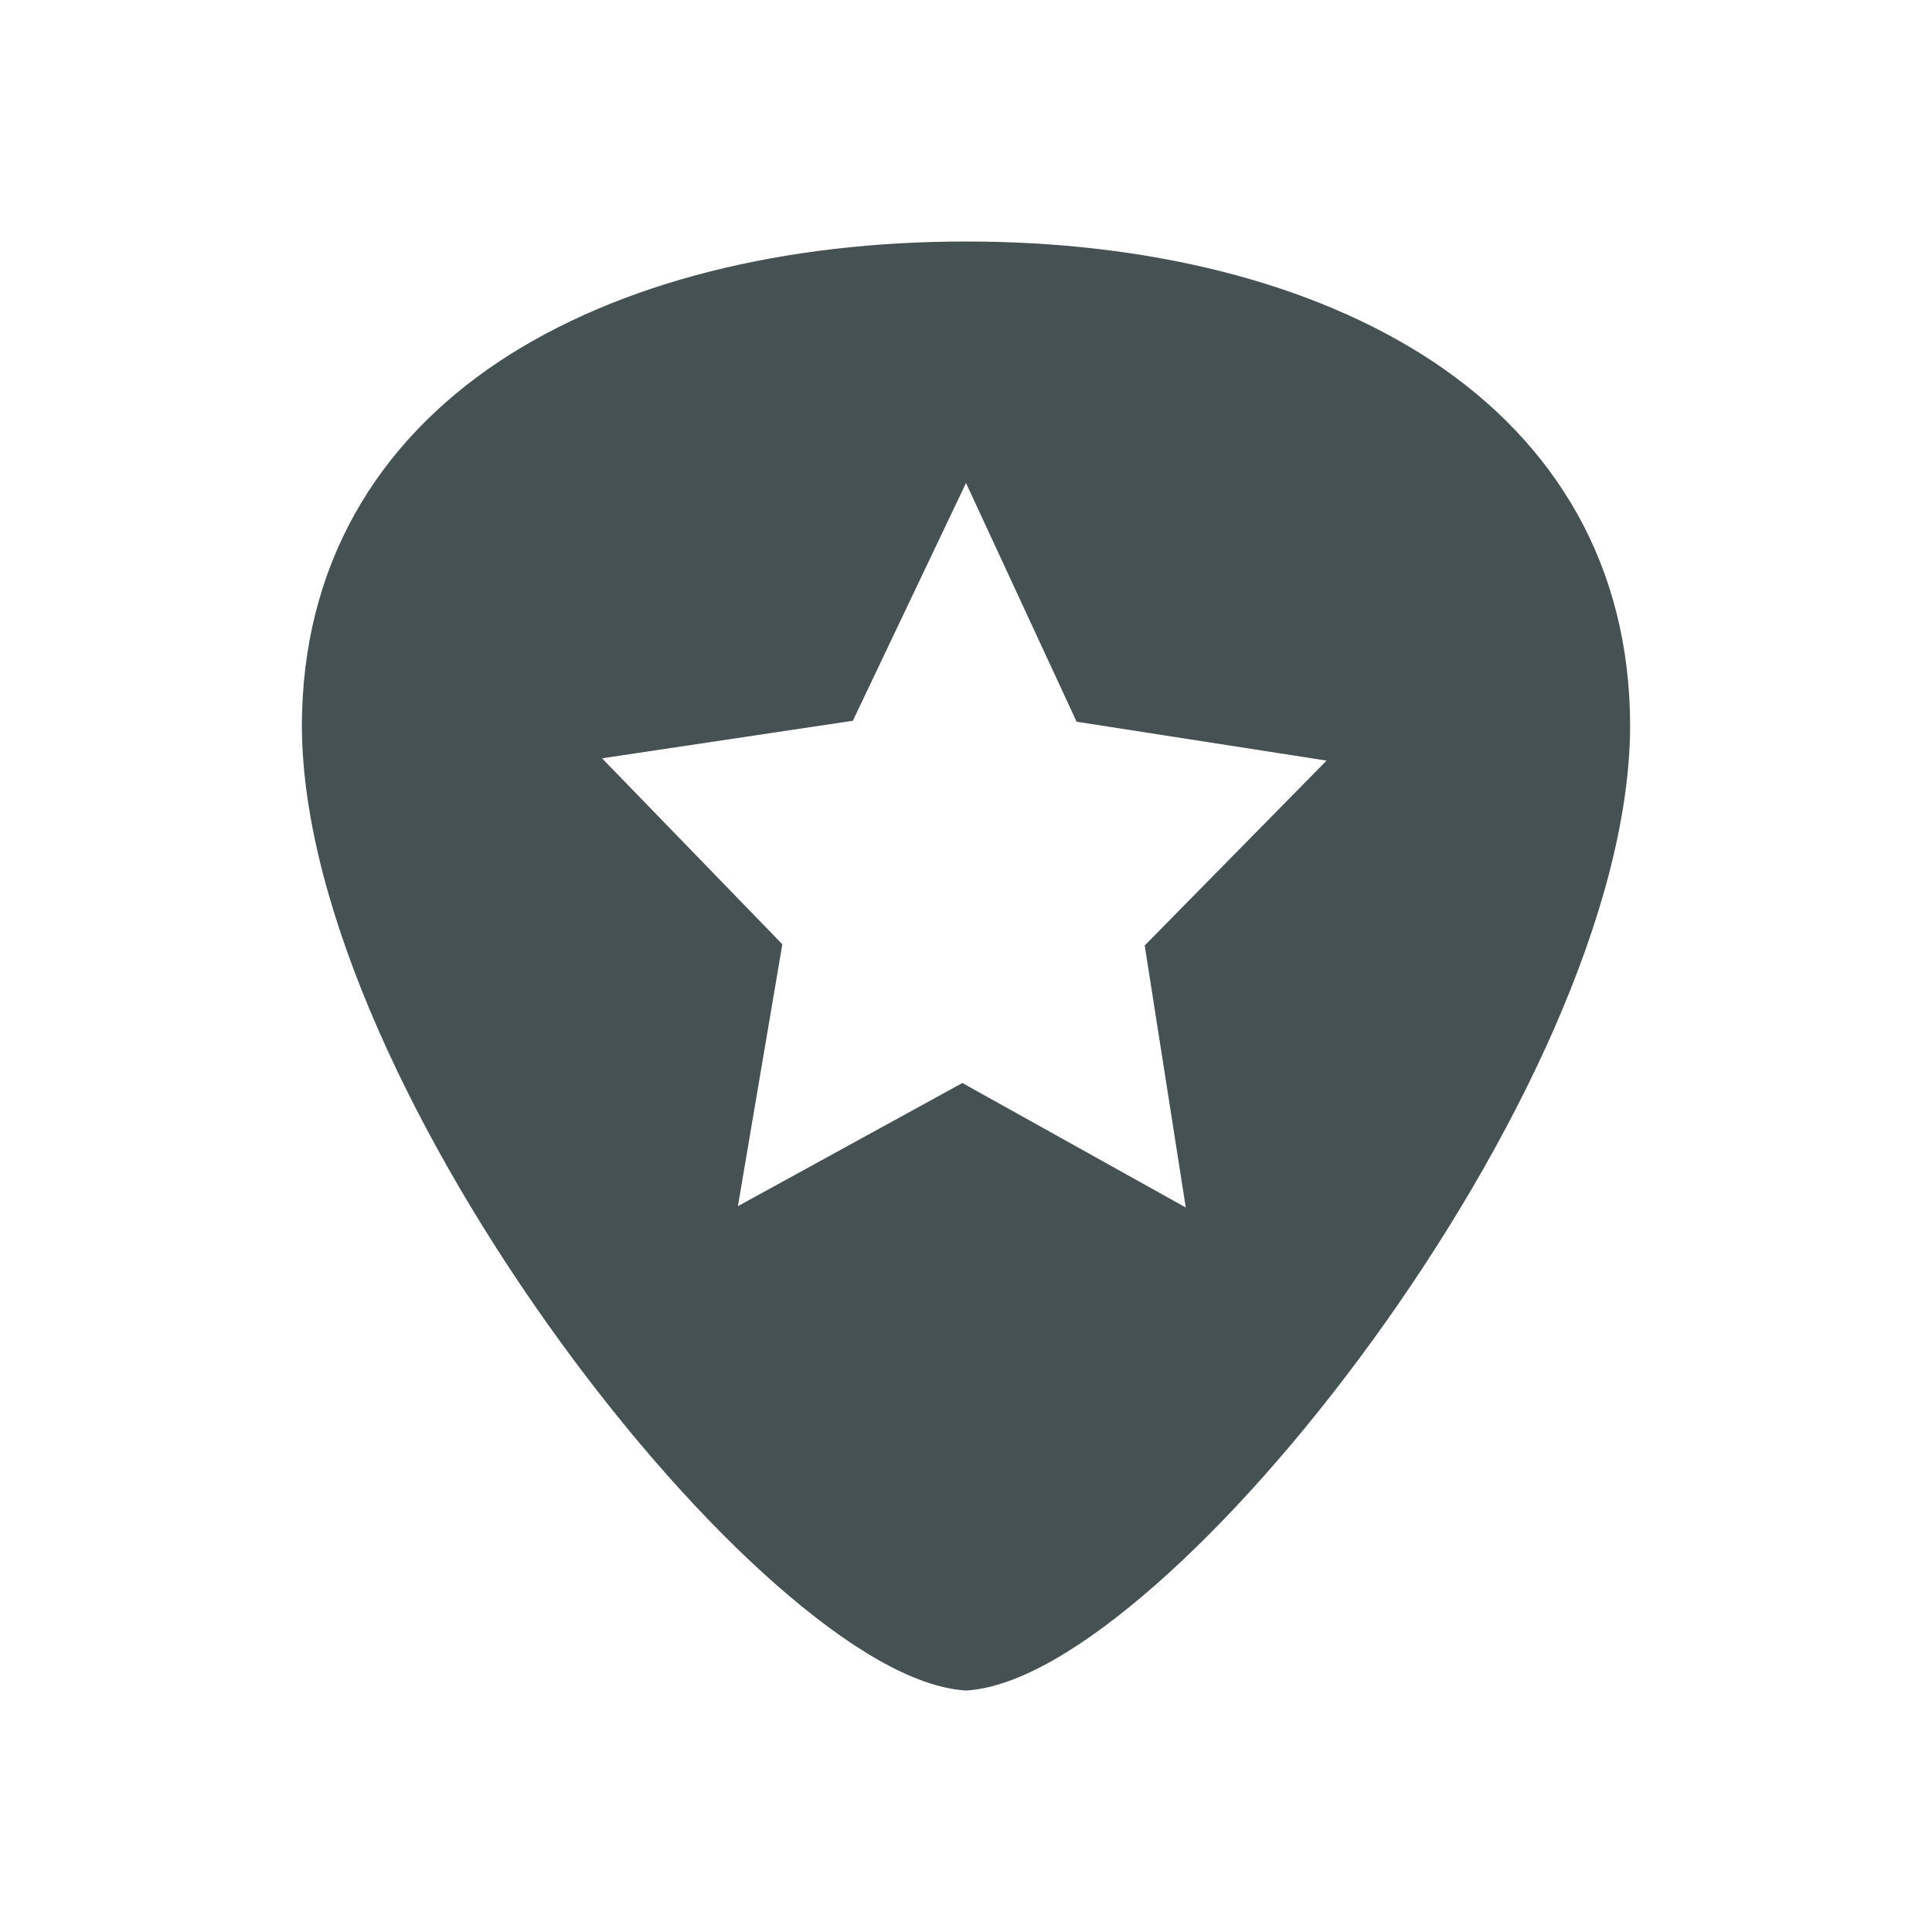 <svg xmlns="http://www.w3.org/2000/svg" viewBox="0 0 16 16"><path d="M8 2c-1.494 0-2.867.33-3.87.996C3.13 3.663 2.5 4.674 2.5 6.018c.007 1.518.968 3.477 2.129 5.078.58.8 1.21 1.511 1.8 2.029s1.137.847 1.567.875h.008c.43-.028.976-.357 1.566-.875s1.22-1.229 1.801-2.03c1.16-1.6 2.122-3.56 2.129-5.077.001-1.344-.629-2.355-1.63-3.022C10.866 2.33 9.493 2 8 2m0 2 .916 1.977 2.07.322L9.48 7.83 9.82 10 7.97 8.969l-1.859 1.02.368-2.169-1.493-1.54 2.077-.311z" style="color:#465153;fill:currentColor;fill-opacity:1;stroke:none"/></svg>